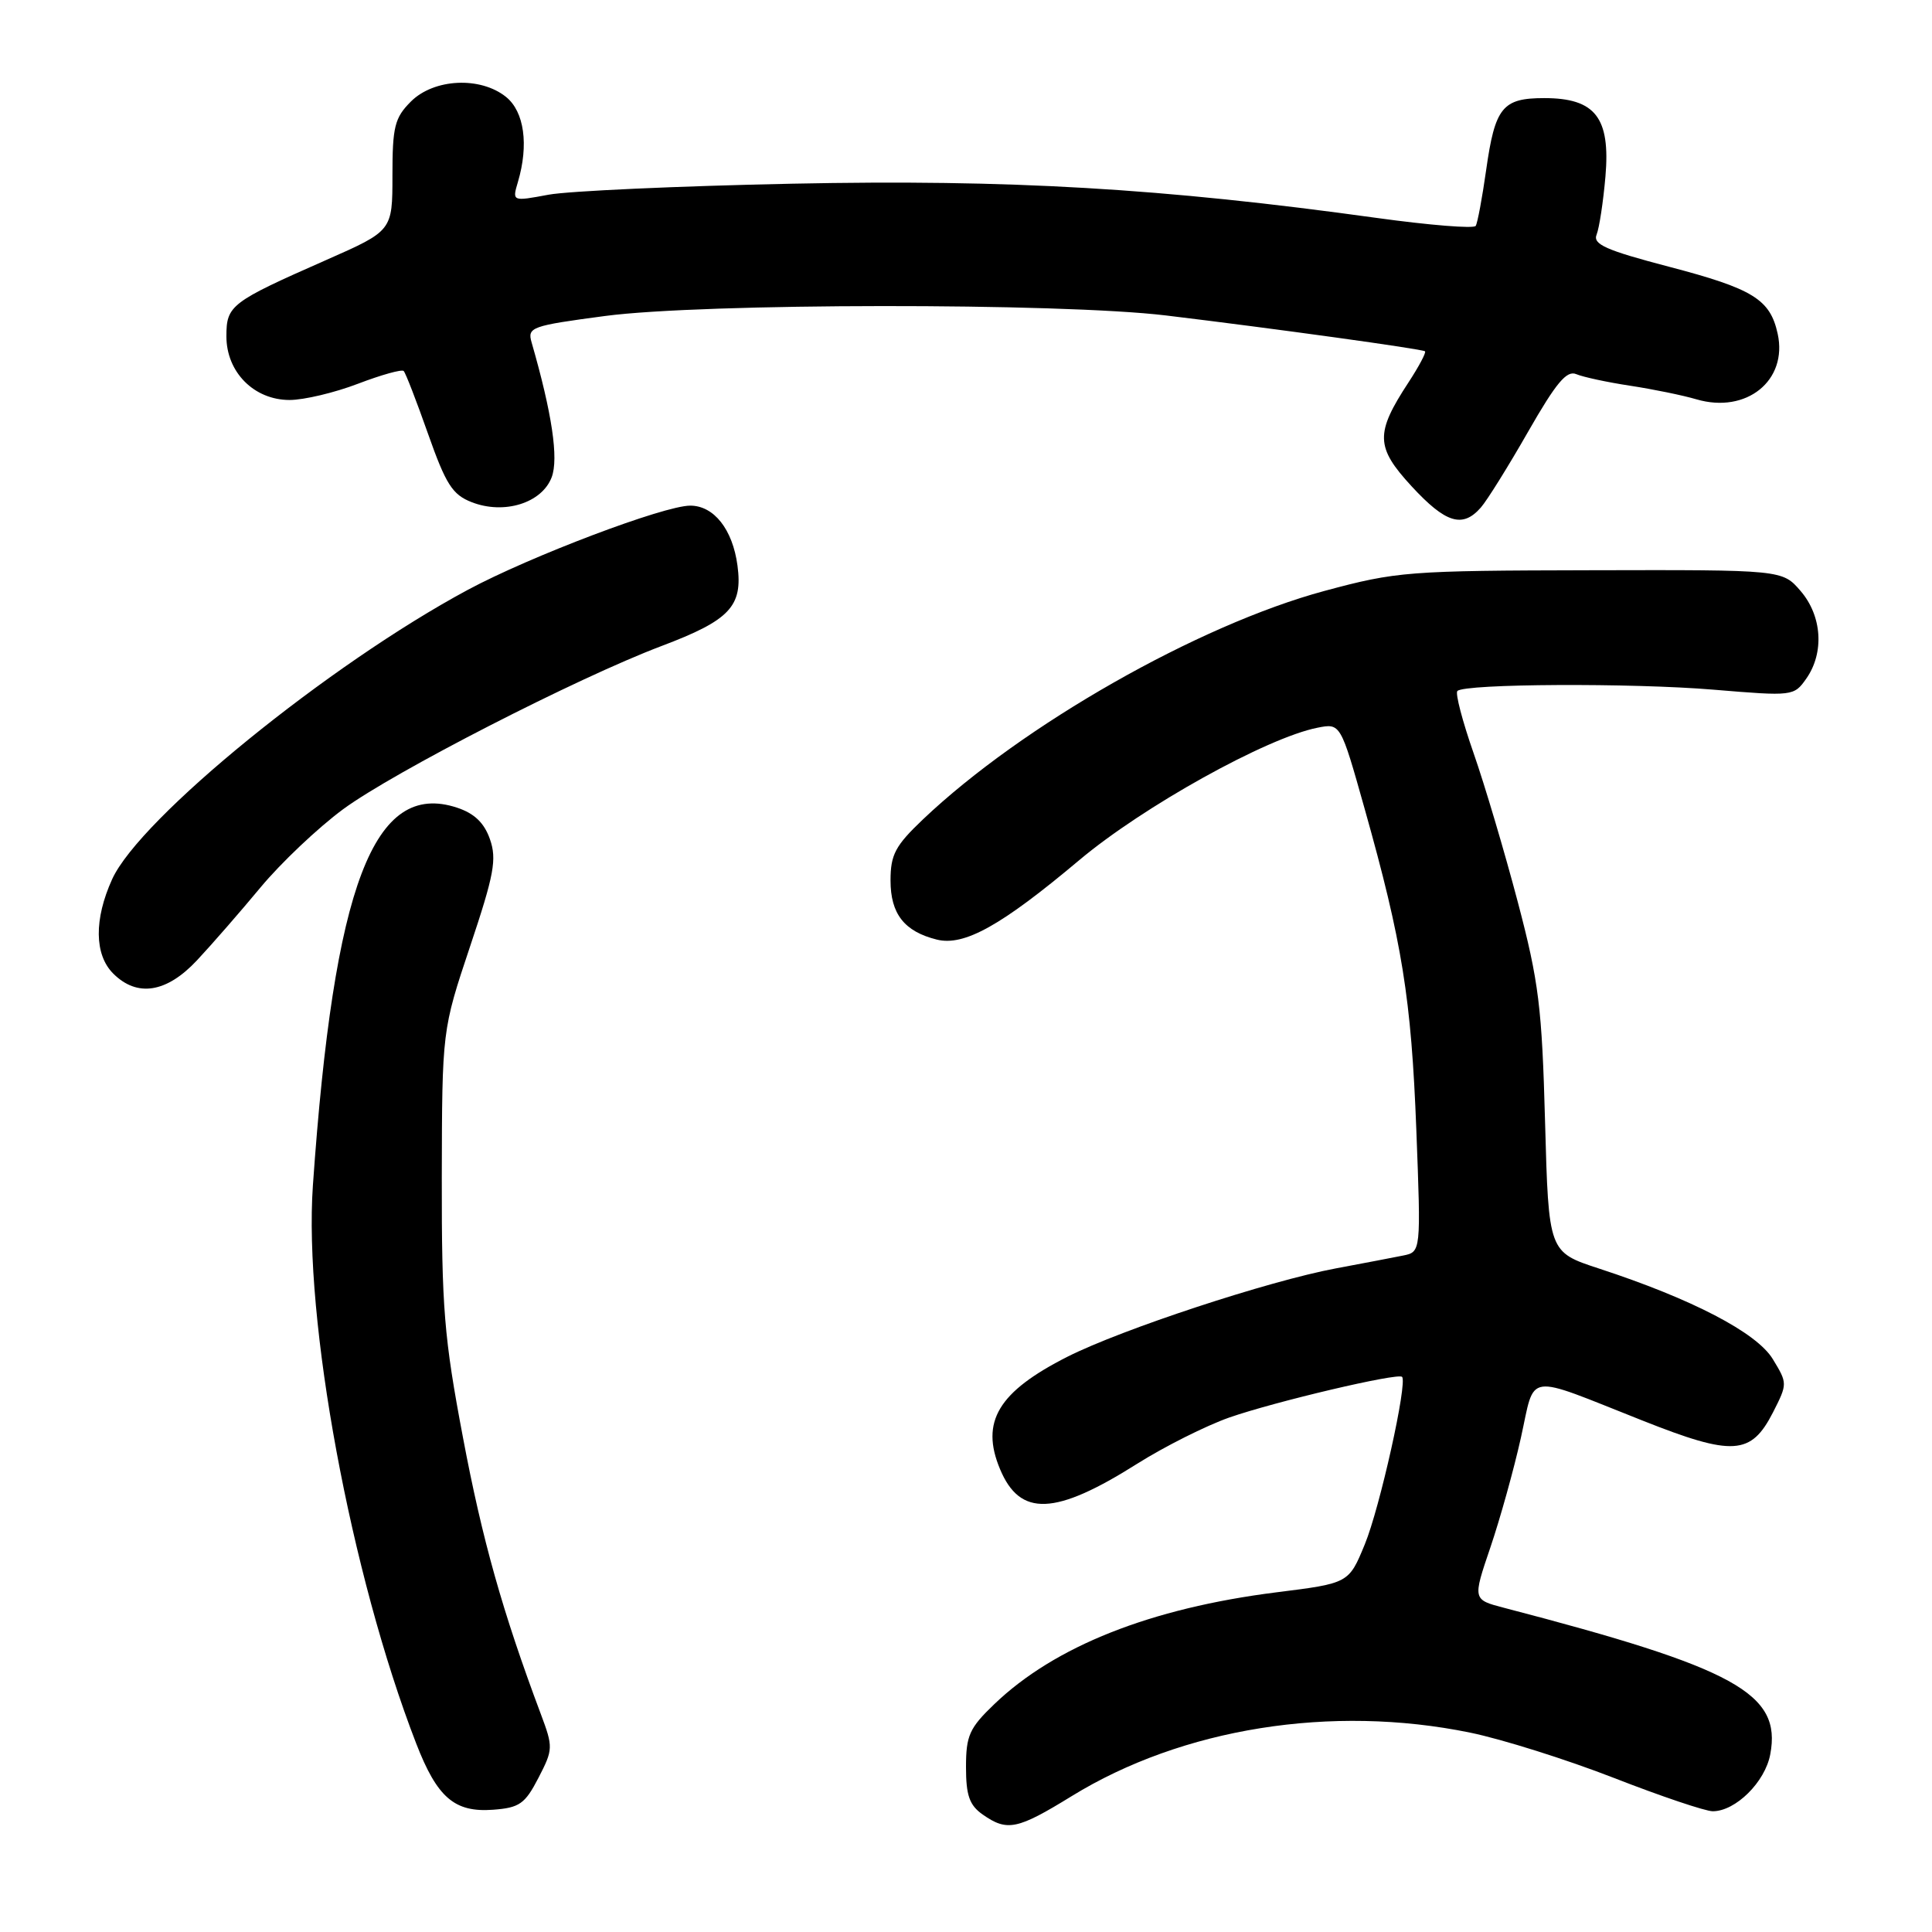 <?xml version="1.0" encoding="UTF-8" standalone="no"?>
<!DOCTYPE svg PUBLIC "-//W3C//DTD SVG 1.1//EN" "http://www.w3.org/Graphics/SVG/1.1/DTD/svg11.dtd" >
<svg xmlns="http://www.w3.org/2000/svg" xmlns:xlink="http://www.w3.org/1999/xlink" version="1.1" viewBox="0 0 256 256">
 <g >
 <path fill="currentColor"
d=" M 142.00 238.00 C 156.67 228.97 176.44 225.82 194.79 229.58 C 199.03 230.45 207.60 233.15 213.84 235.58 C 220.07 238.01 225.97 240.00 226.95 240.00 C 229.97 240.00 233.89 236.13 234.57 232.45 C 236.09 224.39 229.99 221.04 199.32 213.05 C 195.13 211.96 195.13 211.96 197.48 205.05 C 198.77 201.25 200.59 194.72 201.52 190.54 C 203.48 181.74 201.83 181.98 217.66 188.24 C 229.64 192.99 232.02 192.83 234.93 187.15 C 236.86 183.35 236.86 183.30 234.90 180.08 C 232.77 176.58 224.21 172.12 211.85 168.08 C 205.20 165.90 205.20 165.90 204.73 148.70 C 204.32 133.48 203.91 130.12 201.11 119.50 C 199.37 112.90 196.74 104.03 195.26 99.80 C 193.78 95.56 192.81 91.86 193.11 91.56 C 194.07 90.59 216.27 90.48 227.10 91.39 C 237.56 92.26 237.71 92.25 239.35 89.91 C 241.75 86.48 241.43 81.61 238.59 78.31 C 236.17 75.50 236.17 75.50 210.84 75.56 C 186.56 75.61 185.08 75.72 175.50 78.30 C 158.79 82.81 135.41 96.11 122.29 108.58 C 118.63 112.06 118.00 113.24 118.00 116.67 C 118.00 121.10 119.83 123.43 124.13 124.50 C 127.75 125.40 132.66 122.67 143.00 113.98 C 151.44 106.88 167.85 97.76 174.56 96.43 C 177.63 95.82 177.63 95.82 180.82 107.16 C 185.81 124.88 187.00 132.29 187.67 149.69 C 188.29 165.89 188.29 165.89 185.90 166.37 C 184.58 166.64 180.57 167.40 177.00 168.07 C 168.08 169.74 148.67 176.13 141.45 179.77 C 132.27 184.42 129.88 188.39 132.51 194.67 C 135.16 201.02 139.80 200.83 150.69 193.95 C 154.31 191.67 159.79 188.92 162.88 187.83 C 168.93 185.72 185.22 181.88 185.78 182.44 C 186.53 183.19 182.83 199.82 180.84 204.64 C 178.72 209.79 178.72 209.79 169.14 210.99 C 152.47 213.09 139.75 218.13 131.75 225.81 C 128.45 228.97 128.00 229.97 128.00 234.15 C 128.00 237.91 128.46 239.21 130.22 240.44 C 133.46 242.71 134.80 242.43 142.00 238.00 Z  M 71.34 235.59 C 73.30 231.80 73.31 231.52 71.65 227.09 C 66.60 213.62 63.90 204.03 61.35 190.50 C 58.83 177.19 58.52 173.30 58.54 156.00 C 58.58 136.50 58.58 136.50 62.29 125.40 C 65.47 115.90 65.85 113.86 64.92 111.20 C 64.16 109.03 62.86 107.78 60.56 107.02 C 49.53 103.38 44.25 117.21 41.46 157.08 C 40.22 174.82 46.47 208.60 55.14 231.00 C 57.92 238.19 60.22 240.18 65.33 239.80 C 68.83 239.54 69.56 239.03 71.34 235.59 Z  M 26.10 127.25 C 28.03 125.19 31.82 120.84 34.52 117.59 C 37.22 114.34 42.14 109.68 45.46 107.23 C 52.14 102.31 76.50 89.82 87.63 85.61 C 96.72 82.18 98.44 80.35 97.72 74.94 C 97.08 70.15 94.60 67.00 91.46 67.00 C 87.99 67.00 70.29 73.70 62.00 78.15 C 43.56 88.06 18.54 108.41 14.86 116.50 C 12.45 121.81 12.50 126.50 15.00 129.00 C 18.17 132.17 22.07 131.56 26.10 127.25 Z  M 196.22 67.25 C 197.06 66.29 199.88 61.76 202.49 57.19 C 206.20 50.71 207.60 49.03 208.87 49.58 C 209.77 49.96 212.97 50.65 216.00 51.11 C 219.03 51.57 222.98 52.38 224.78 52.91 C 231.41 54.86 236.91 50.42 235.55 44.22 C 234.55 39.66 232.29 38.26 221.14 35.34 C 212.78 33.15 211.03 32.37 211.56 31.08 C 211.91 30.21 212.44 26.74 212.73 23.38 C 213.40 15.58 211.38 13.00 204.62 13.00 C 199.08 13.00 198.10 14.21 196.92 22.55 C 196.40 26.22 195.78 29.55 195.54 29.93 C 195.30 30.32 189.41 29.84 182.44 28.88 C 154.05 24.94 133.78 23.75 105.00 24.34 C 89.88 24.65 75.33 25.31 72.68 25.80 C 67.86 26.70 67.86 26.70 68.63 24.10 C 70.08 19.19 69.47 14.80 67.06 12.85 C 63.67 10.11 57.51 10.40 54.45 13.45 C 52.29 15.61 52.00 16.79 52.00 23.25 C 52.00 30.58 52.00 30.58 43.25 34.44 C 30.55 40.04 30.00 40.46 30.00 44.57 C 30.00 49.31 33.66 53.00 38.37 53.00 C 40.27 53.00 44.35 52.03 47.43 50.85 C 50.52 49.67 53.24 48.91 53.49 49.16 C 53.74 49.40 55.19 53.15 56.72 57.49 C 59.08 64.18 59.95 65.55 62.50 66.54 C 66.80 68.22 71.80 66.66 73.10 63.24 C 74.04 60.76 73.15 54.77 70.44 45.37 C 69.86 43.36 70.38 43.17 80.17 41.87 C 93.11 40.15 140.43 40.11 154.50 41.80 C 168.77 43.52 188.44 46.24 188.82 46.55 C 189.00 46.70 188.02 48.55 186.64 50.66 C 182.21 57.42 182.26 59.24 187.04 64.43 C 191.56 69.33 193.80 70.02 196.22 67.25 Z "/>
</g>
</svg>